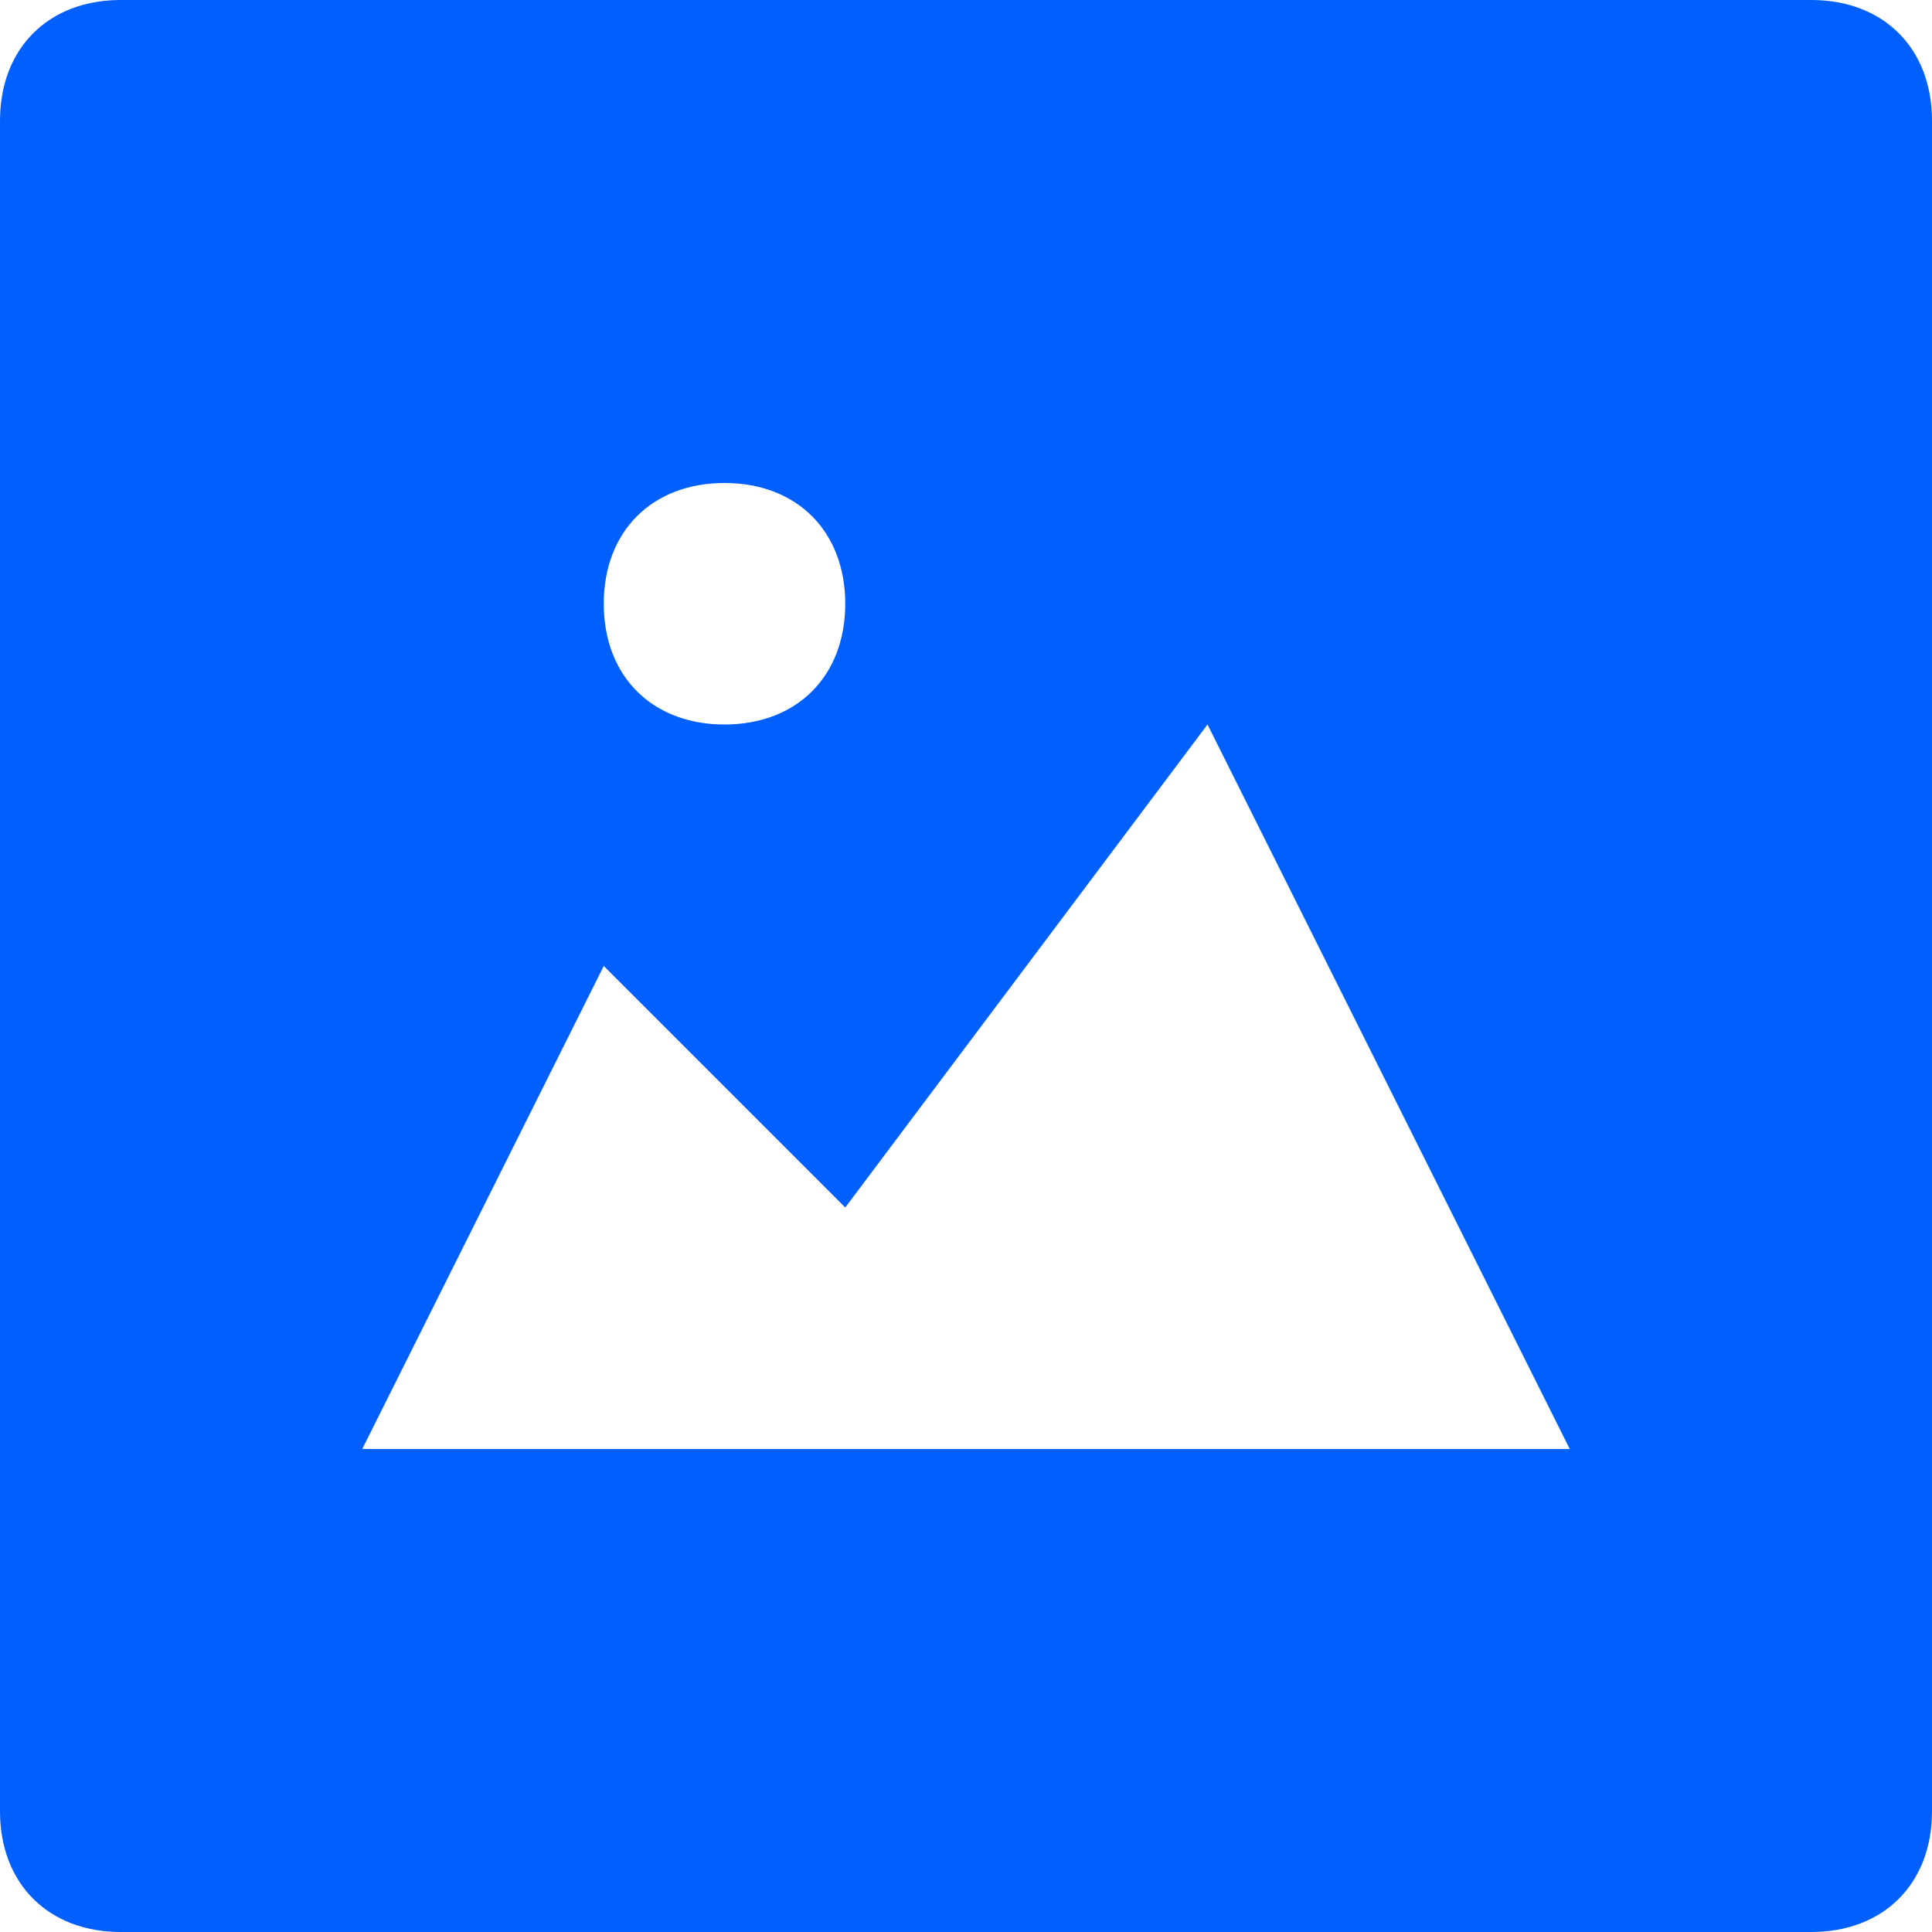 <svg width="16" height="16" viewBox="0 0 16 16" fill="none" xmlns="http://www.w3.org/2000/svg">
<path d="M15 0H1C0.4 0 0 0.4 0 1V15C0 15.6 0.4 16 1 16H15C15.6 16 16 15.6 16 15V1C16 0.4 15.6 0 15 0ZM6 4C6.6 4 7 4.4 7 5C7 5.6 6.6 6 6 6C5.4 6 5 5.6 5 5C5 4.4 5.4 4 6 4ZM3 12L5 8L7 10L10 6L13 12H3Z" fill="#0060FF"/>
</svg>
